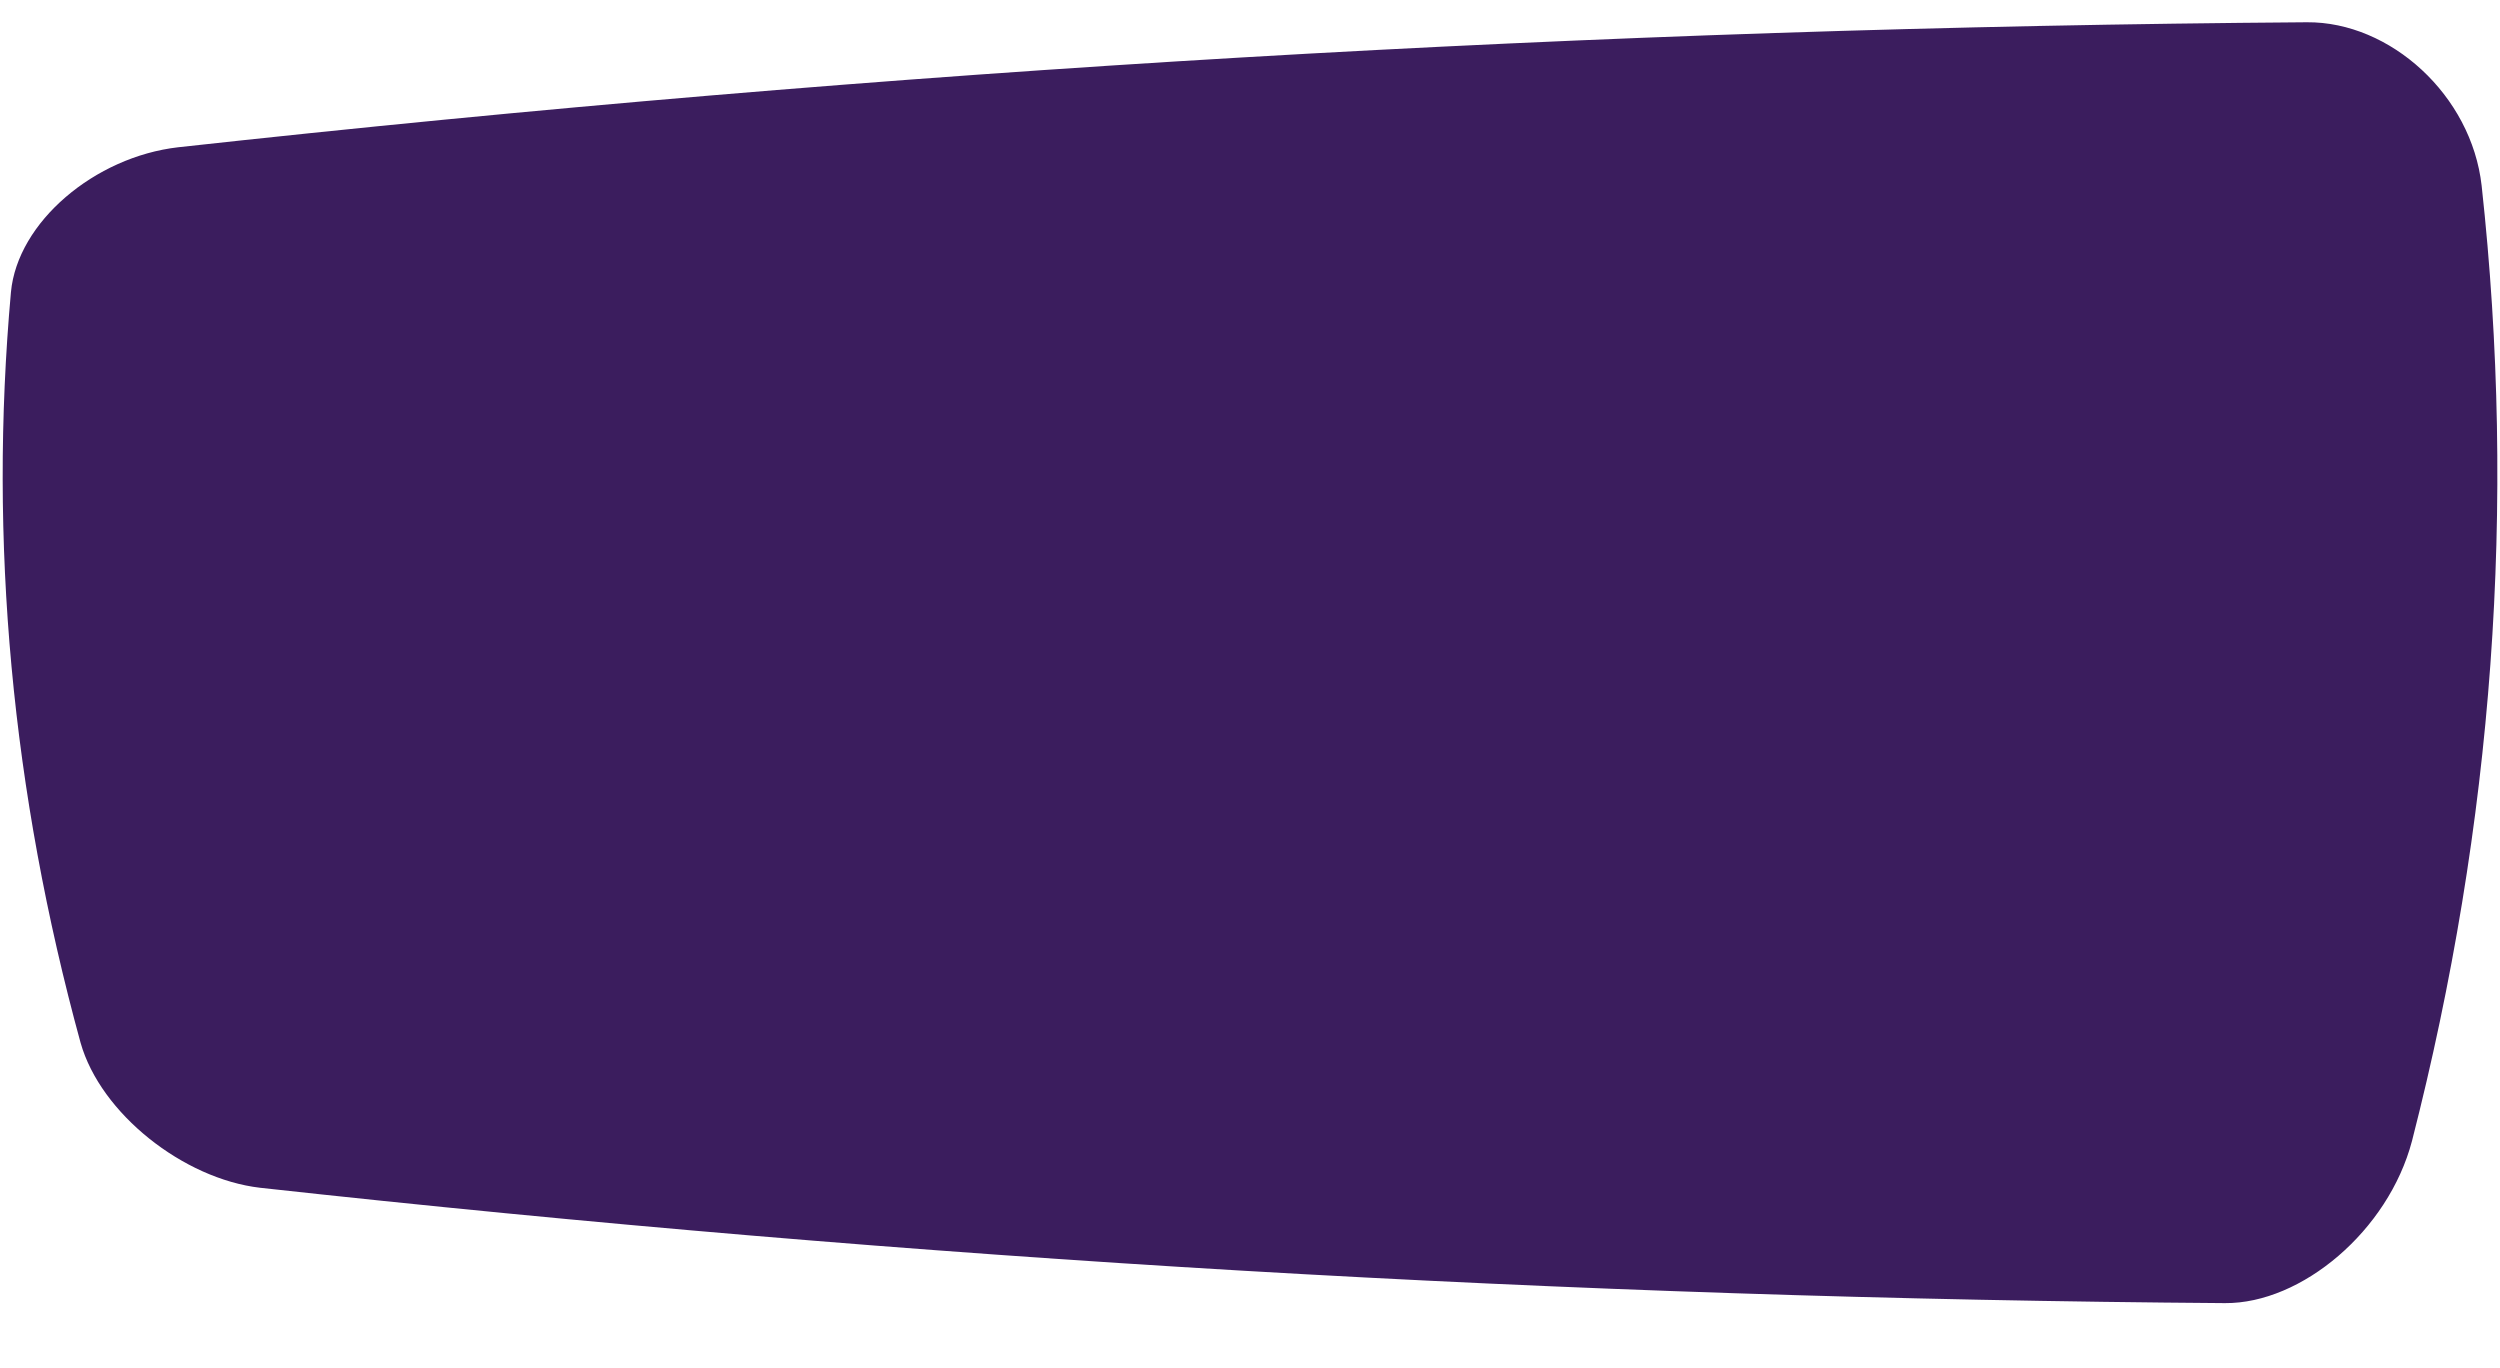 <?xml version="1.0" encoding="utf-8"?>
<!-- Generator: Adobe Illustrator 22.1.0, SVG Export Plug-In . SVG Version: 6.00 Build 0)  -->
<svg version="1.1" id="Layer_1" xmlns="http://www.w3.org/2000/svg" xmlns:xlink="http://www.w3.org/1999/xlink" x="0px" y="0px"
	 viewBox="0 0 1920 1051" style="enable-background:new 0 0 1920 1051;" xml:space="preserve">
<style type="text/css">
	.st0{fill:#3B1D5E;}
</style>
<path class="st0" d="M1708.8,1000.8c-503-3.7-1006.1-33.2-1509.1-88.6c-58.9-6.9-122.4-57-137.8-111.3C9,607.9-8.8,415.8,8.4,224.4
	c5-53.8,64.3-103.9,128.4-111.3c545-60,1089.9-92,1634.9-96c64-0.5,126.4,56,134.2,125.5c26.8,245.3,9,489.9-53.5,733.7
	C1834.2,945.3,1767.6,1001.2,1708.8,1000.8z"/>
</svg>
